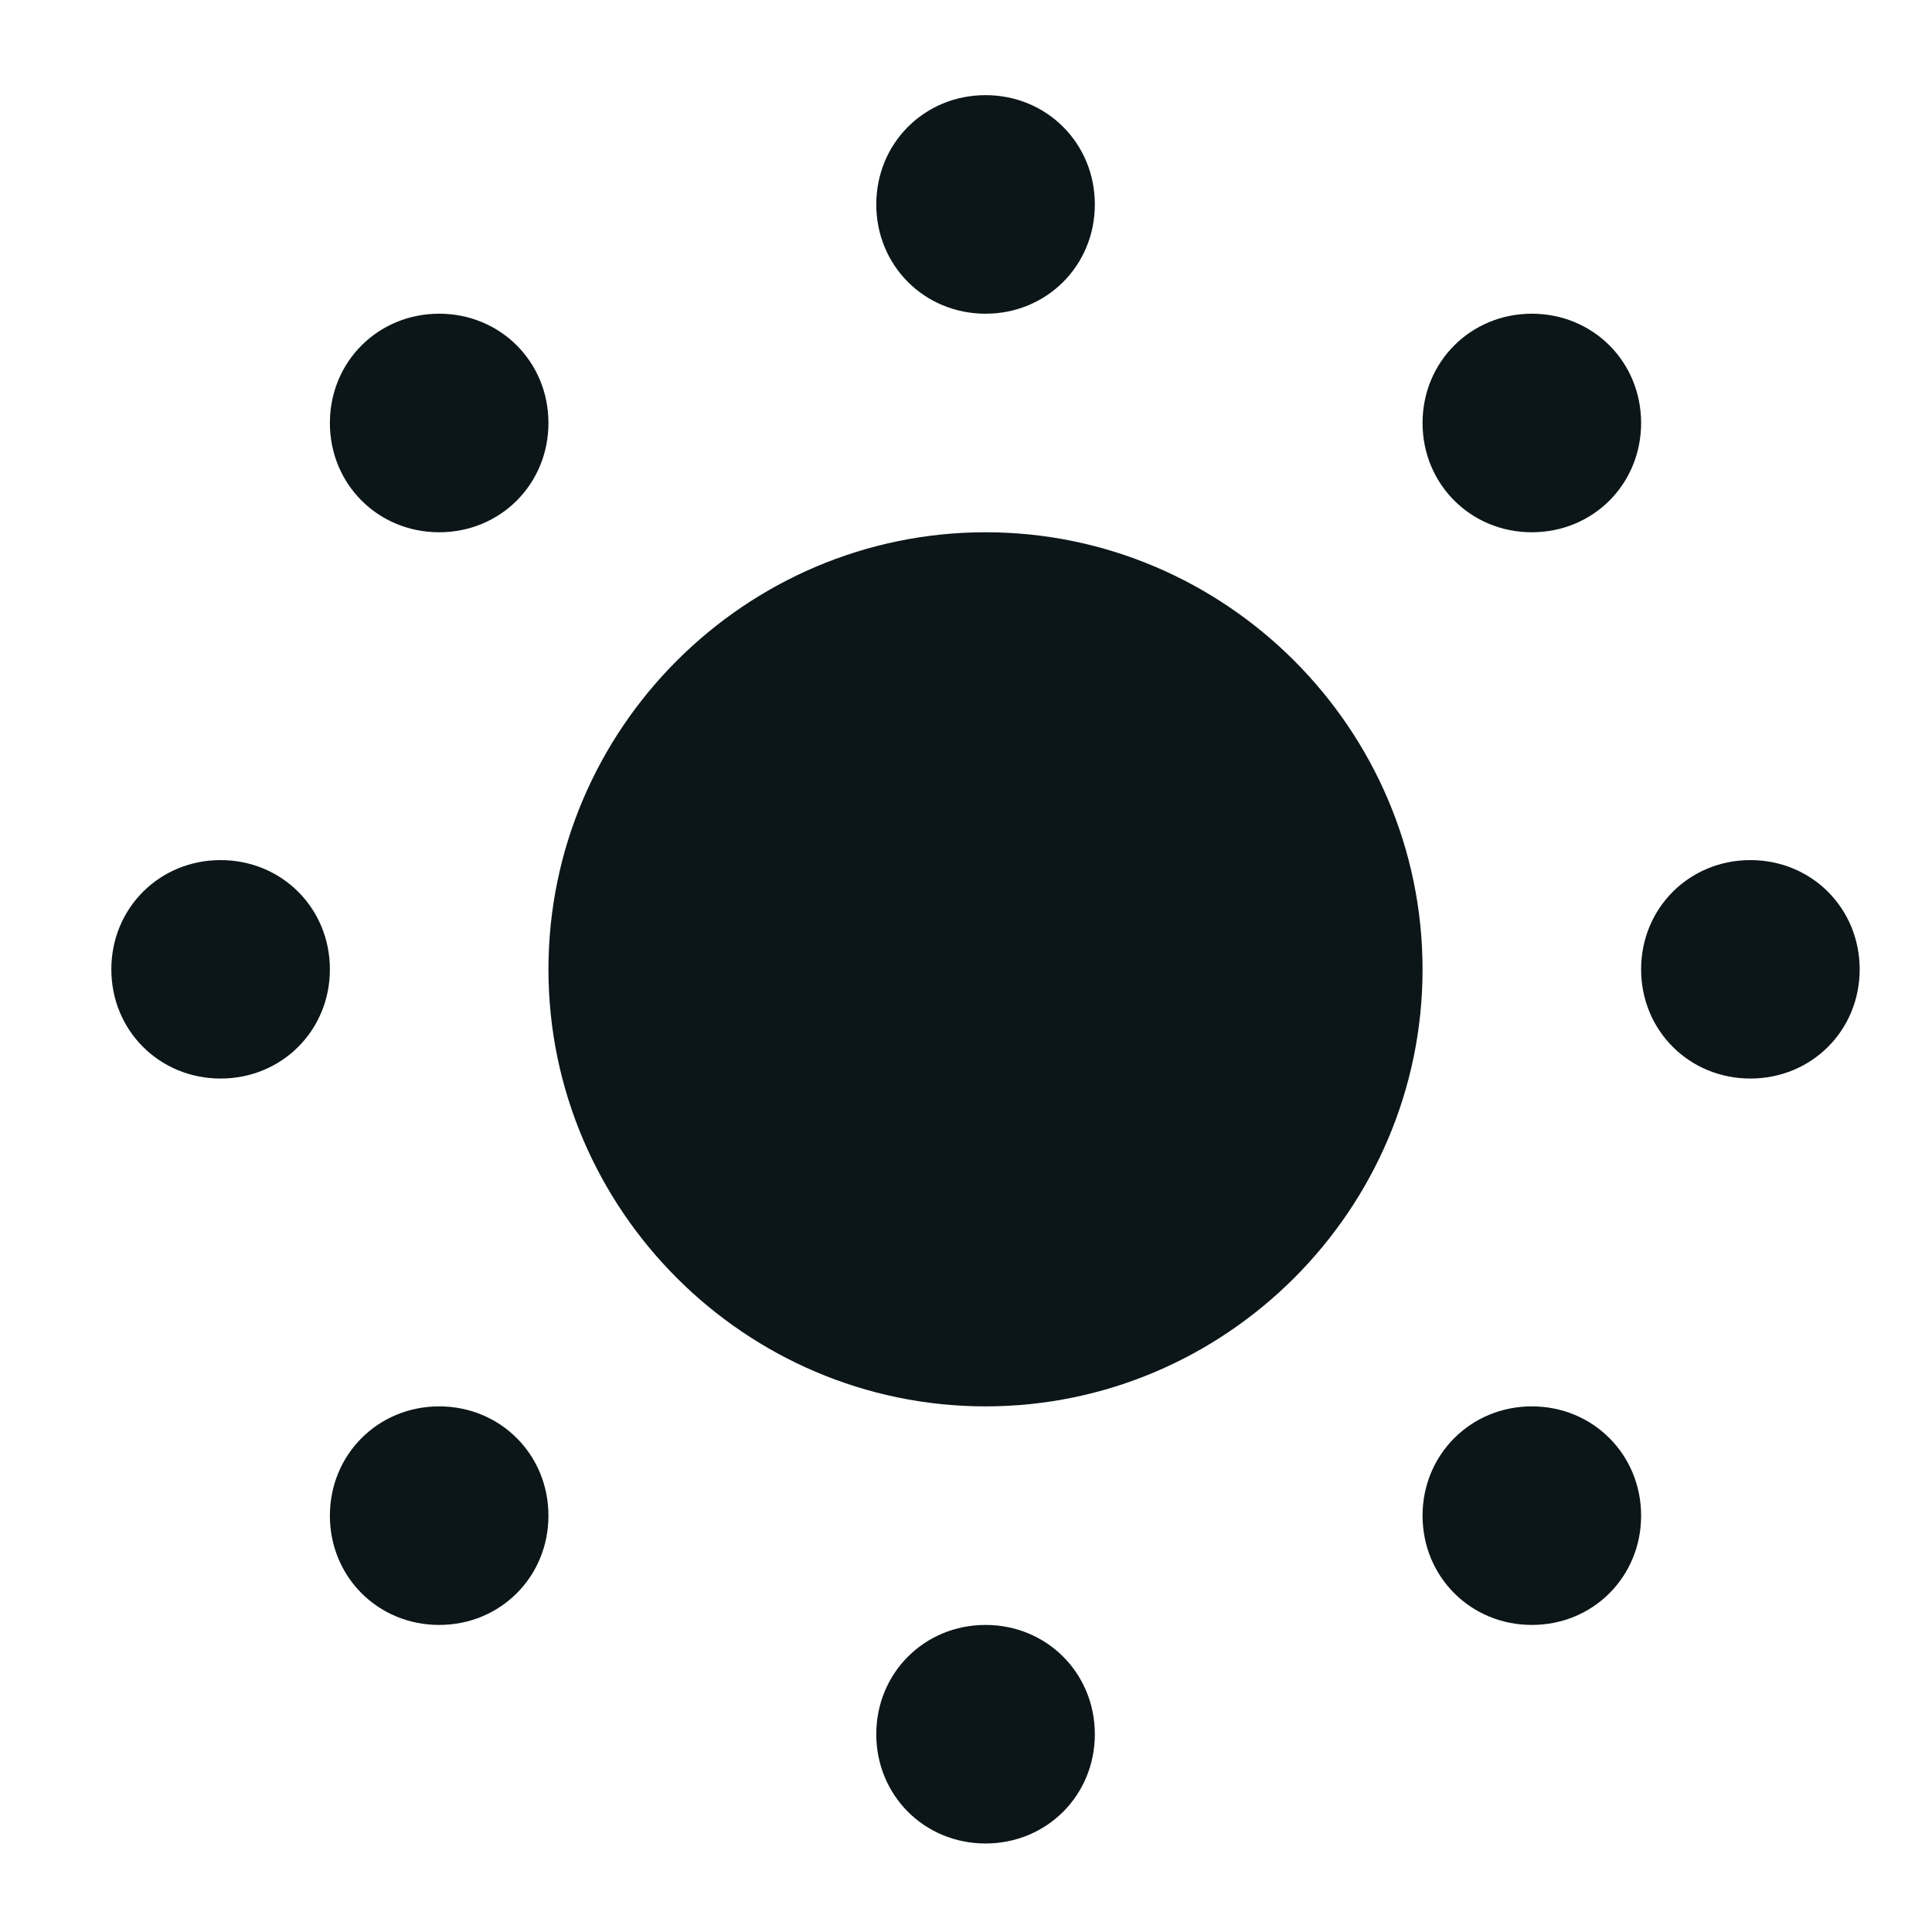 <svg width="16" height="16" viewBox="0 0 16 16" fill="none" xmlns="http://www.w3.org/2000/svg">
<path d="M8.162 0.788C7.655 0.788 7.257 1.186 7.257 1.693C7.257 2.2 7.655 2.598 8.162 2.598C8.668 2.598 9.067 2.2 9.067 1.693C9.067 1.186 8.668 0.788 8.162 0.788ZM3.637 2.598C3.13 2.598 2.732 2.996 2.732 3.503C2.732 4.01 3.13 4.408 3.637 4.408C4.144 4.408 4.542 4.01 4.542 3.503C4.542 2.996 4.144 2.598 3.637 2.598ZM12.686 2.598C12.18 2.598 11.781 2.996 11.781 3.503C11.781 4.01 12.18 4.408 12.686 4.408C13.193 4.408 13.591 4.01 13.591 3.503C13.591 2.996 13.193 2.598 12.686 2.598ZM8.162 4.408C6.171 4.408 4.542 6.037 4.542 8.028C4.542 10.018 6.171 11.647 8.162 11.647C10.152 11.647 11.781 10.018 11.781 8.028C11.781 6.037 10.152 4.408 8.162 4.408ZM1.827 7.123C1.32 7.123 0.922 7.521 0.922 8.028C0.922 8.534 1.32 8.932 1.827 8.932C2.334 8.932 2.732 8.534 2.732 8.028C2.732 7.521 2.334 7.123 1.827 7.123ZM14.496 7.123C13.989 7.123 13.591 7.521 13.591 8.028C13.591 8.534 13.989 8.932 14.496 8.932C15.003 8.932 15.401 8.534 15.401 8.028C15.401 7.521 15.003 7.123 14.496 7.123ZM3.637 11.647C3.13 11.647 2.732 12.046 2.732 12.552C2.732 13.059 3.13 13.457 3.637 13.457C4.144 13.457 4.542 13.059 4.542 12.552C4.542 12.046 4.144 11.647 3.637 11.647ZM12.686 11.647C12.18 11.647 11.781 12.046 11.781 12.552C11.781 13.059 12.18 13.457 12.686 13.457C13.193 13.457 13.591 13.059 13.591 12.552C13.591 12.046 13.193 11.647 12.686 11.647ZM8.162 13.457C7.655 13.457 7.257 13.855 7.257 14.362C7.257 14.869 7.655 15.267 8.162 15.267C8.668 15.267 9.067 14.869 9.067 14.362C9.067 13.855 8.668 13.457 8.162 13.457Z" fill="#0C1618"/>
</svg>
